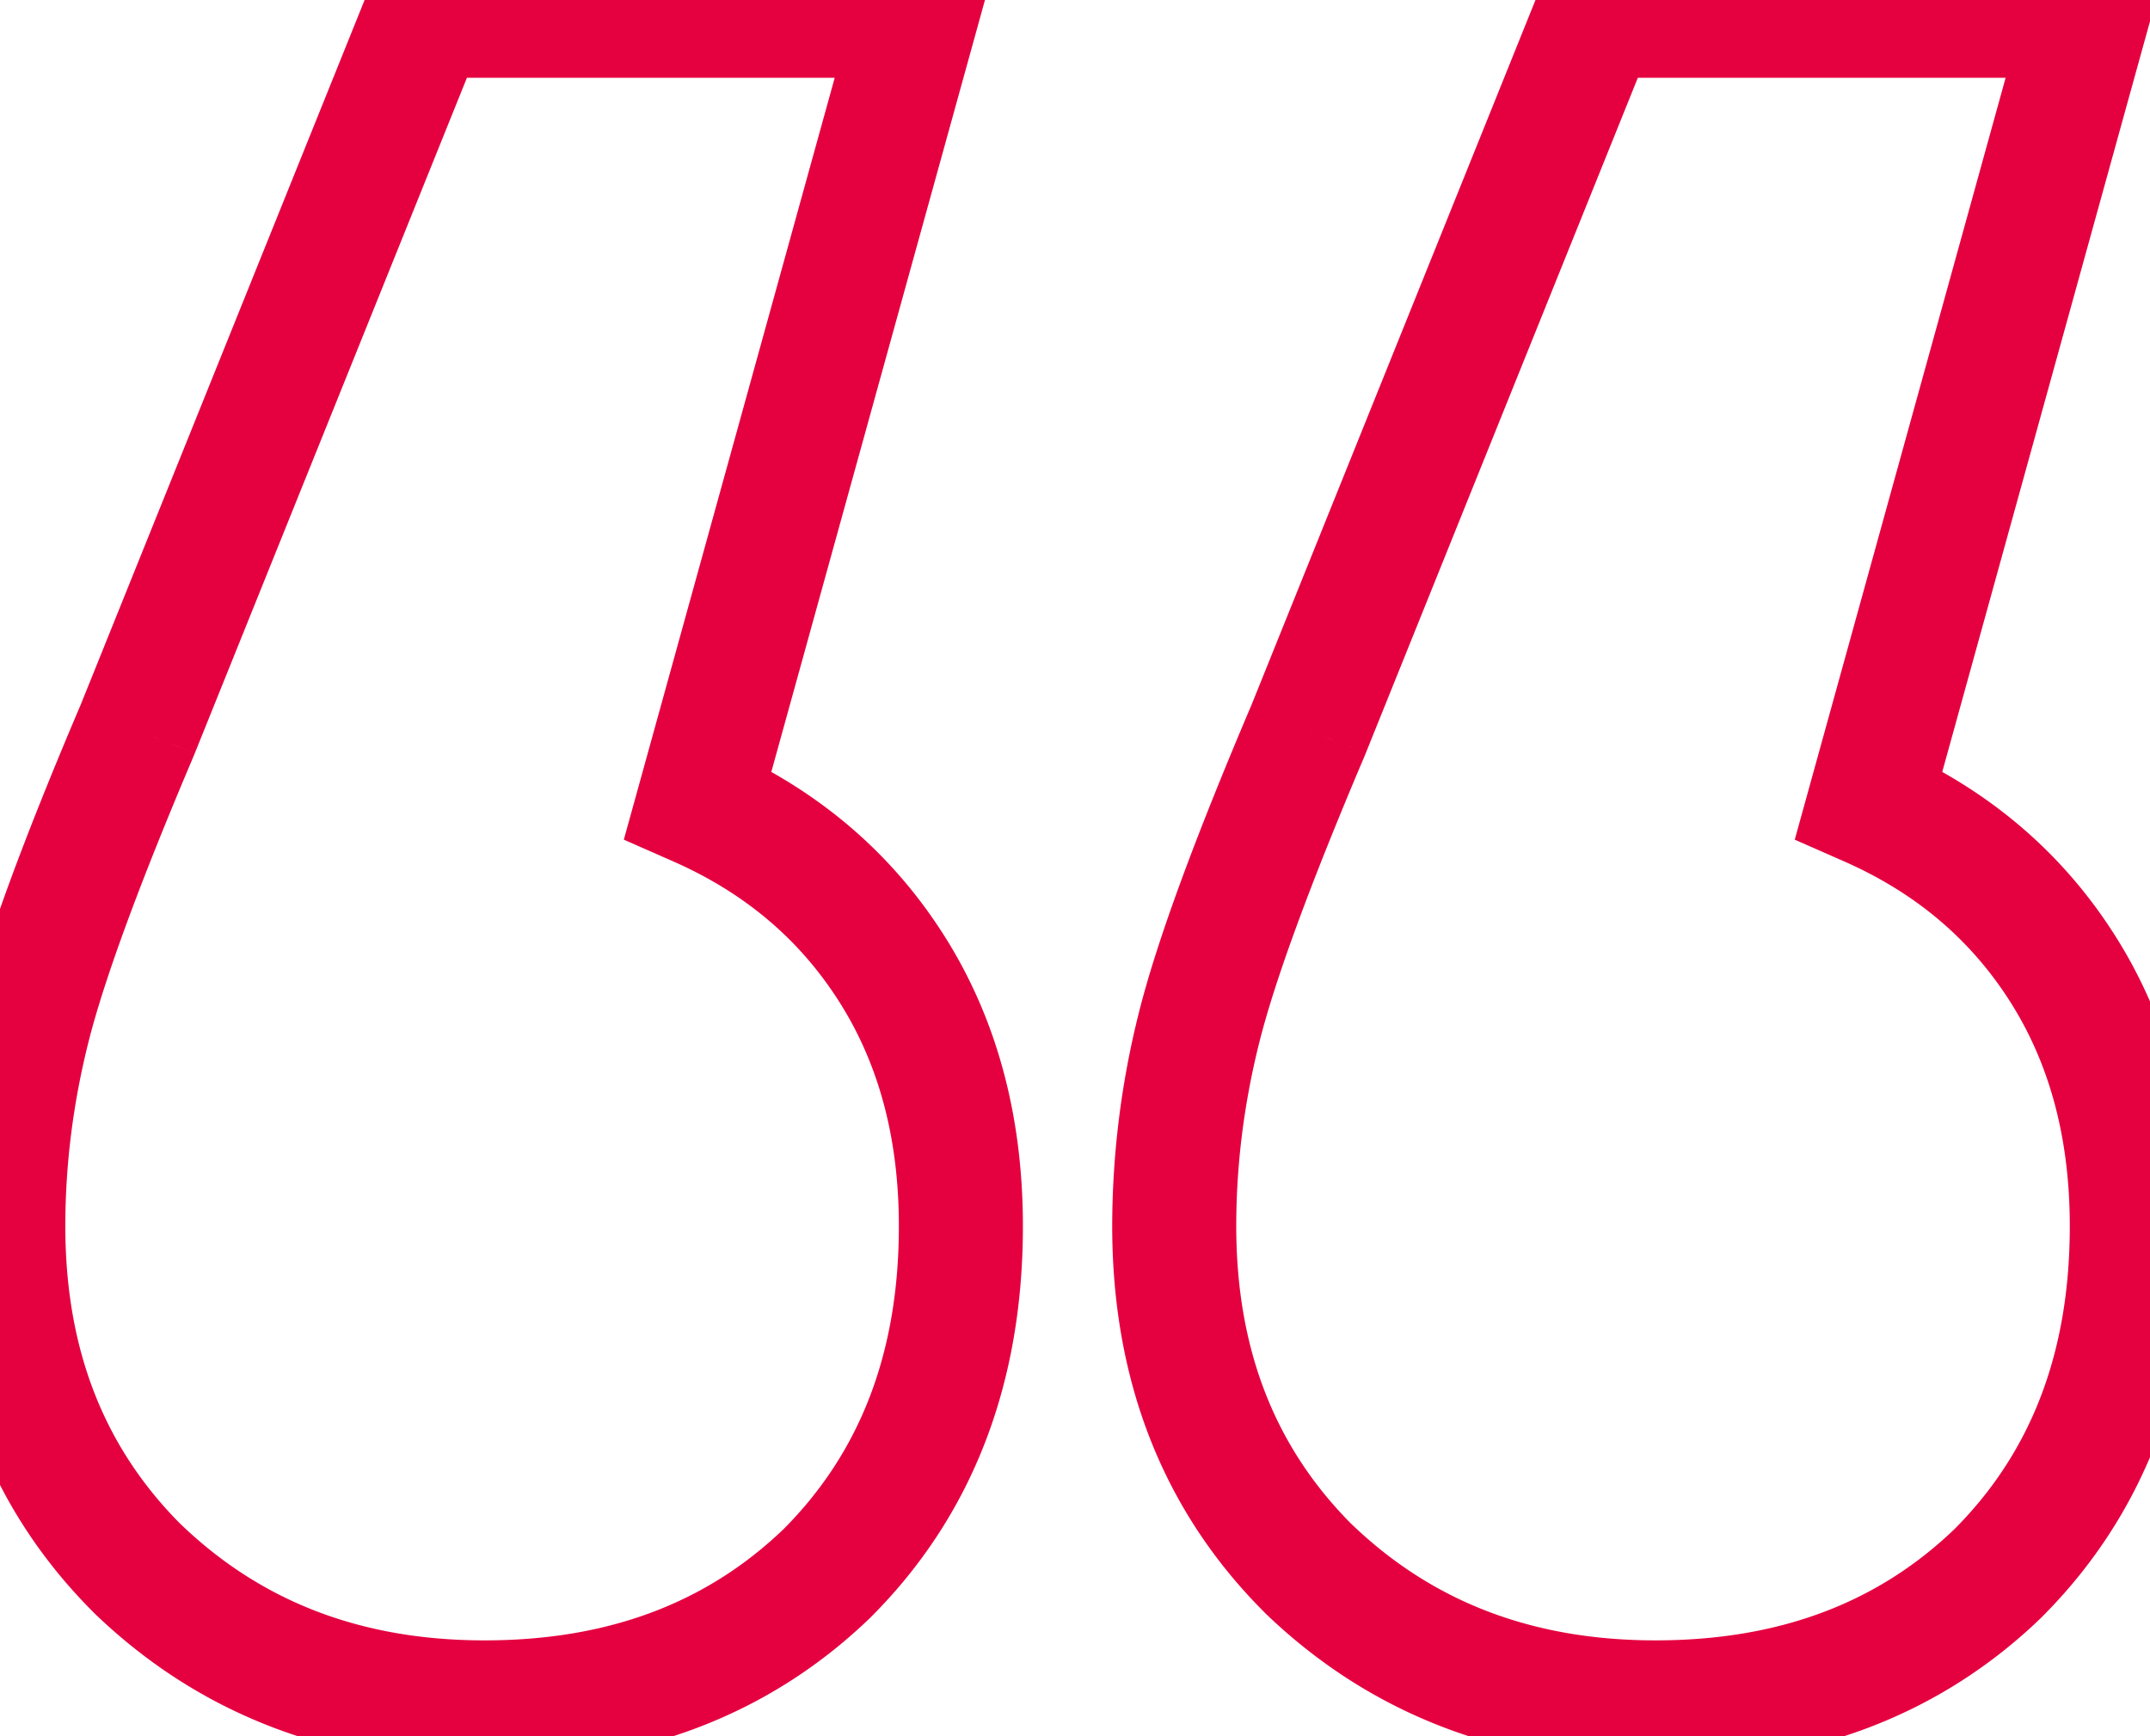 <svg width="52" height="42" fill="none" xmlns="http://www.w3.org/2000/svg"><mask id="a" maskUnits="userSpaceOnUse" x="-2" y="-1.578" width="56" height="45" fill="#000"><path fill="#fff" d="M-2-1.578h56v45H-2z"/><path d="M16.88 19.462c2 .88 3.56 2.2 4.68 3.96 1.12 1.76 1.68 3.84 1.68 6.24 0 3.44-1.08 6.24-3.24 8.4-2.16 2.08-4.92 3.12-8.28 3.12-3.36 0-6.16-1.08-8.4-3.24-2.16-2.16-3.24-4.92-3.24-8.28 0-1.6.2-3.2.6-4.8.4-1.6 1.28-4 2.64-7.2L10.28.382h11.88l-5.28 19.08Zm28.32 0c2 .88 3.56 2.2 4.68 3.96 1.12 1.76 1.68 3.84 1.68 6.24 0 3.44-1.08 6.24-3.24 8.4-2.16 2.08-4.92 3.12-8.28 3.12-3.36 0-6.16-1.08-8.4-3.24-2.16-2.16-3.24-4.92-3.24-8.28 0-1.6.2-3.2.6-4.8.4-1.6 1.28-4 2.64-7.2L38.6.382h11.88l-5.28 19.08Z"/></mask><path d="m16.88 19.462-1.446-.4-.346 1.25 1.188.523.604-1.373Zm3.12 18.6 1.04 1.08.01-.01.01-.01-1.06-1.06Zm-16.68-.12-1.06 1.06.009.01.01.01 1.041-1.08ZM.68 24.862l-1.455-.364 1.455.364Zm2.64-7.2 1.38.587.006-.014.005-.013-1.391-.56ZM10.28.382v-1.5H9.267l-.378.94 1.391.56Zm11.88 0 1.446.4.525-1.9H22.16v1.5Zm23.04 19.08-1.446-.4-.346 1.25 1.188.523.604-1.373Zm3.12 18.6 1.04 1.08.01-.01.01-.01-1.06-1.06Zm-16.68-.12-1.06 1.06.009.01.01.01 1.041-1.08ZM29 24.862l-1.455-.364 1.455.364Zm2.64-7.2 1.38.587.006-.014.005-.013-1.391-.56ZM38.6.382v-1.5h-1.013l-.378.94 1.391.56Zm11.88 0 1.446.4.526-1.9H50.48v1.5ZM16.276 20.835c1.742.766 3.066 1.895 4.018 3.392l2.532-1.61c-1.288-2.023-3.084-3.535-5.342-4.528l-1.208 2.746Zm4.018 3.392c.945 1.485 1.446 3.276 1.446 5.435h3c0-2.642-.62-5.01-1.914-7.045l-2.532 1.61Zm1.446 5.435c0 3.097-.958 5.497-2.8 7.34l2.12 2.12c2.479-2.477 3.68-5.677 3.68-9.46h-3Zm-2.78 7.32c-1.846 1.777-4.217 2.7-7.24 2.7v3c3.697 0 6.846-1.157 9.32-3.54l-2.08-2.16Zm-7.24 2.7c-3.006 0-5.422-.952-7.359-2.82l-2.082 2.16c2.543 2.452 5.727 3.66 9.441 3.66v-3Zm-7.34-2.8c-1.849-1.85-2.8-4.214-2.8-7.22h-3c0 3.714 1.209 6.87 3.68 9.34l2.12-2.12Zm-2.8-7.22c0-1.474.184-2.952.555-4.436l-2.91-.728a21.225 21.225 0 0 0-.645 5.164h3Zm.555-4.436c.37-1.48 1.21-3.789 2.566-6.977L1.94 17.075C.574 20.286-.346 22.777-.776 24.498l2.91.728Zm2.576-7.004 6.96-17.28L8.89-.178l-6.96 17.28 2.782 1.12Zm5.569-16.34h11.88v-3H10.28v3Zm10.434-1.9-5.28 19.08 2.892.8 5.28-19.08-2.892-.8Zm23.882 20.853c1.742.766 3.066 1.895 4.019 3.392l2.53-1.61c-1.287-2.023-3.083-3.535-5.34-4.528l-1.21 2.746Zm4.019 3.392c.944 1.485 1.445 3.276 1.445 5.435h3c0-2.642-.62-5.01-1.915-7.045l-2.53 1.61Zm1.445 5.435c0 3.097-.958 5.497-2.8 7.34l2.12 2.12c2.478-2.477 3.68-5.677 3.68-9.46h-3Zm-2.78 7.32c-1.846 1.777-4.217 2.7-7.24 2.7v3c3.697 0 6.846-1.157 9.32-3.54l-2.08-2.16Zm-7.24 2.7c-3.006 0-5.422-.952-7.359-2.82l-2.082 2.16c2.543 2.452 5.727 3.66 9.441 3.66v-3Zm-7.34-2.8c-1.849-1.85-2.8-4.214-2.8-7.22h-3c0 3.714 1.209 6.87 3.68 9.34l2.12-2.12Zm-2.8-7.22c0-1.474.184-2.952.555-4.436l-2.91-.728a21.226 21.226 0 0 0-.645 5.164h3Zm.555-4.436c.37-1.48 1.21-3.789 2.566-6.977l-2.762-1.174c-1.364 3.211-2.284 5.702-2.714 7.423l2.91.728Zm2.576-7.004 6.96-17.28-2.782-1.12-6.96 17.28 2.782 1.12ZM38.6 1.882h11.88v-3H38.6v3Zm10.434-1.9-5.28 19.08 2.892.8 5.28-19.08-2.892-.8Z" fill="#E50040" mask="url(#a)"/></svg>